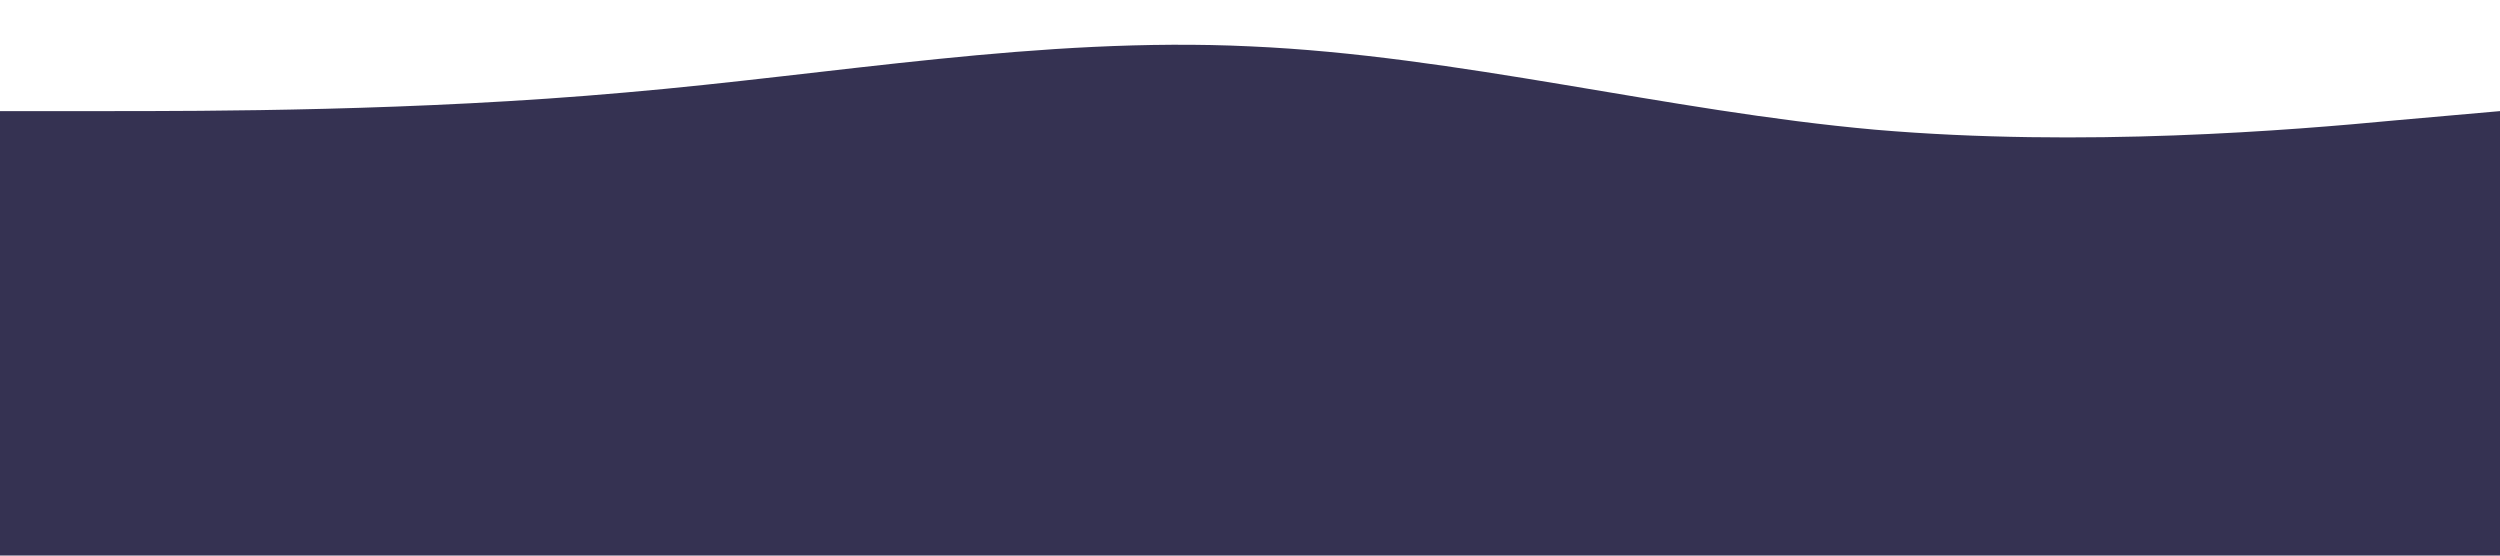 <?xml version="1.0" standalone="no"?><svg xmlns="http://www.w3.org/2000/svg" viewBox="0 0 1440 320"><path fill="#353252" fill-opacity="1" d="M0,64L60,64C120,64,240,64,360,53.3C480,43,600,21,720,26.7C840,32,960,64,1080,74.7C1200,85,1320,75,1380,69.3L1440,64L1440,320L1380,320C1320,320,1200,320,1080,320C960,320,840,320,720,320C600,320,480,320,360,320C240,320,120,320,60,320L0,320Z"></path></svg>